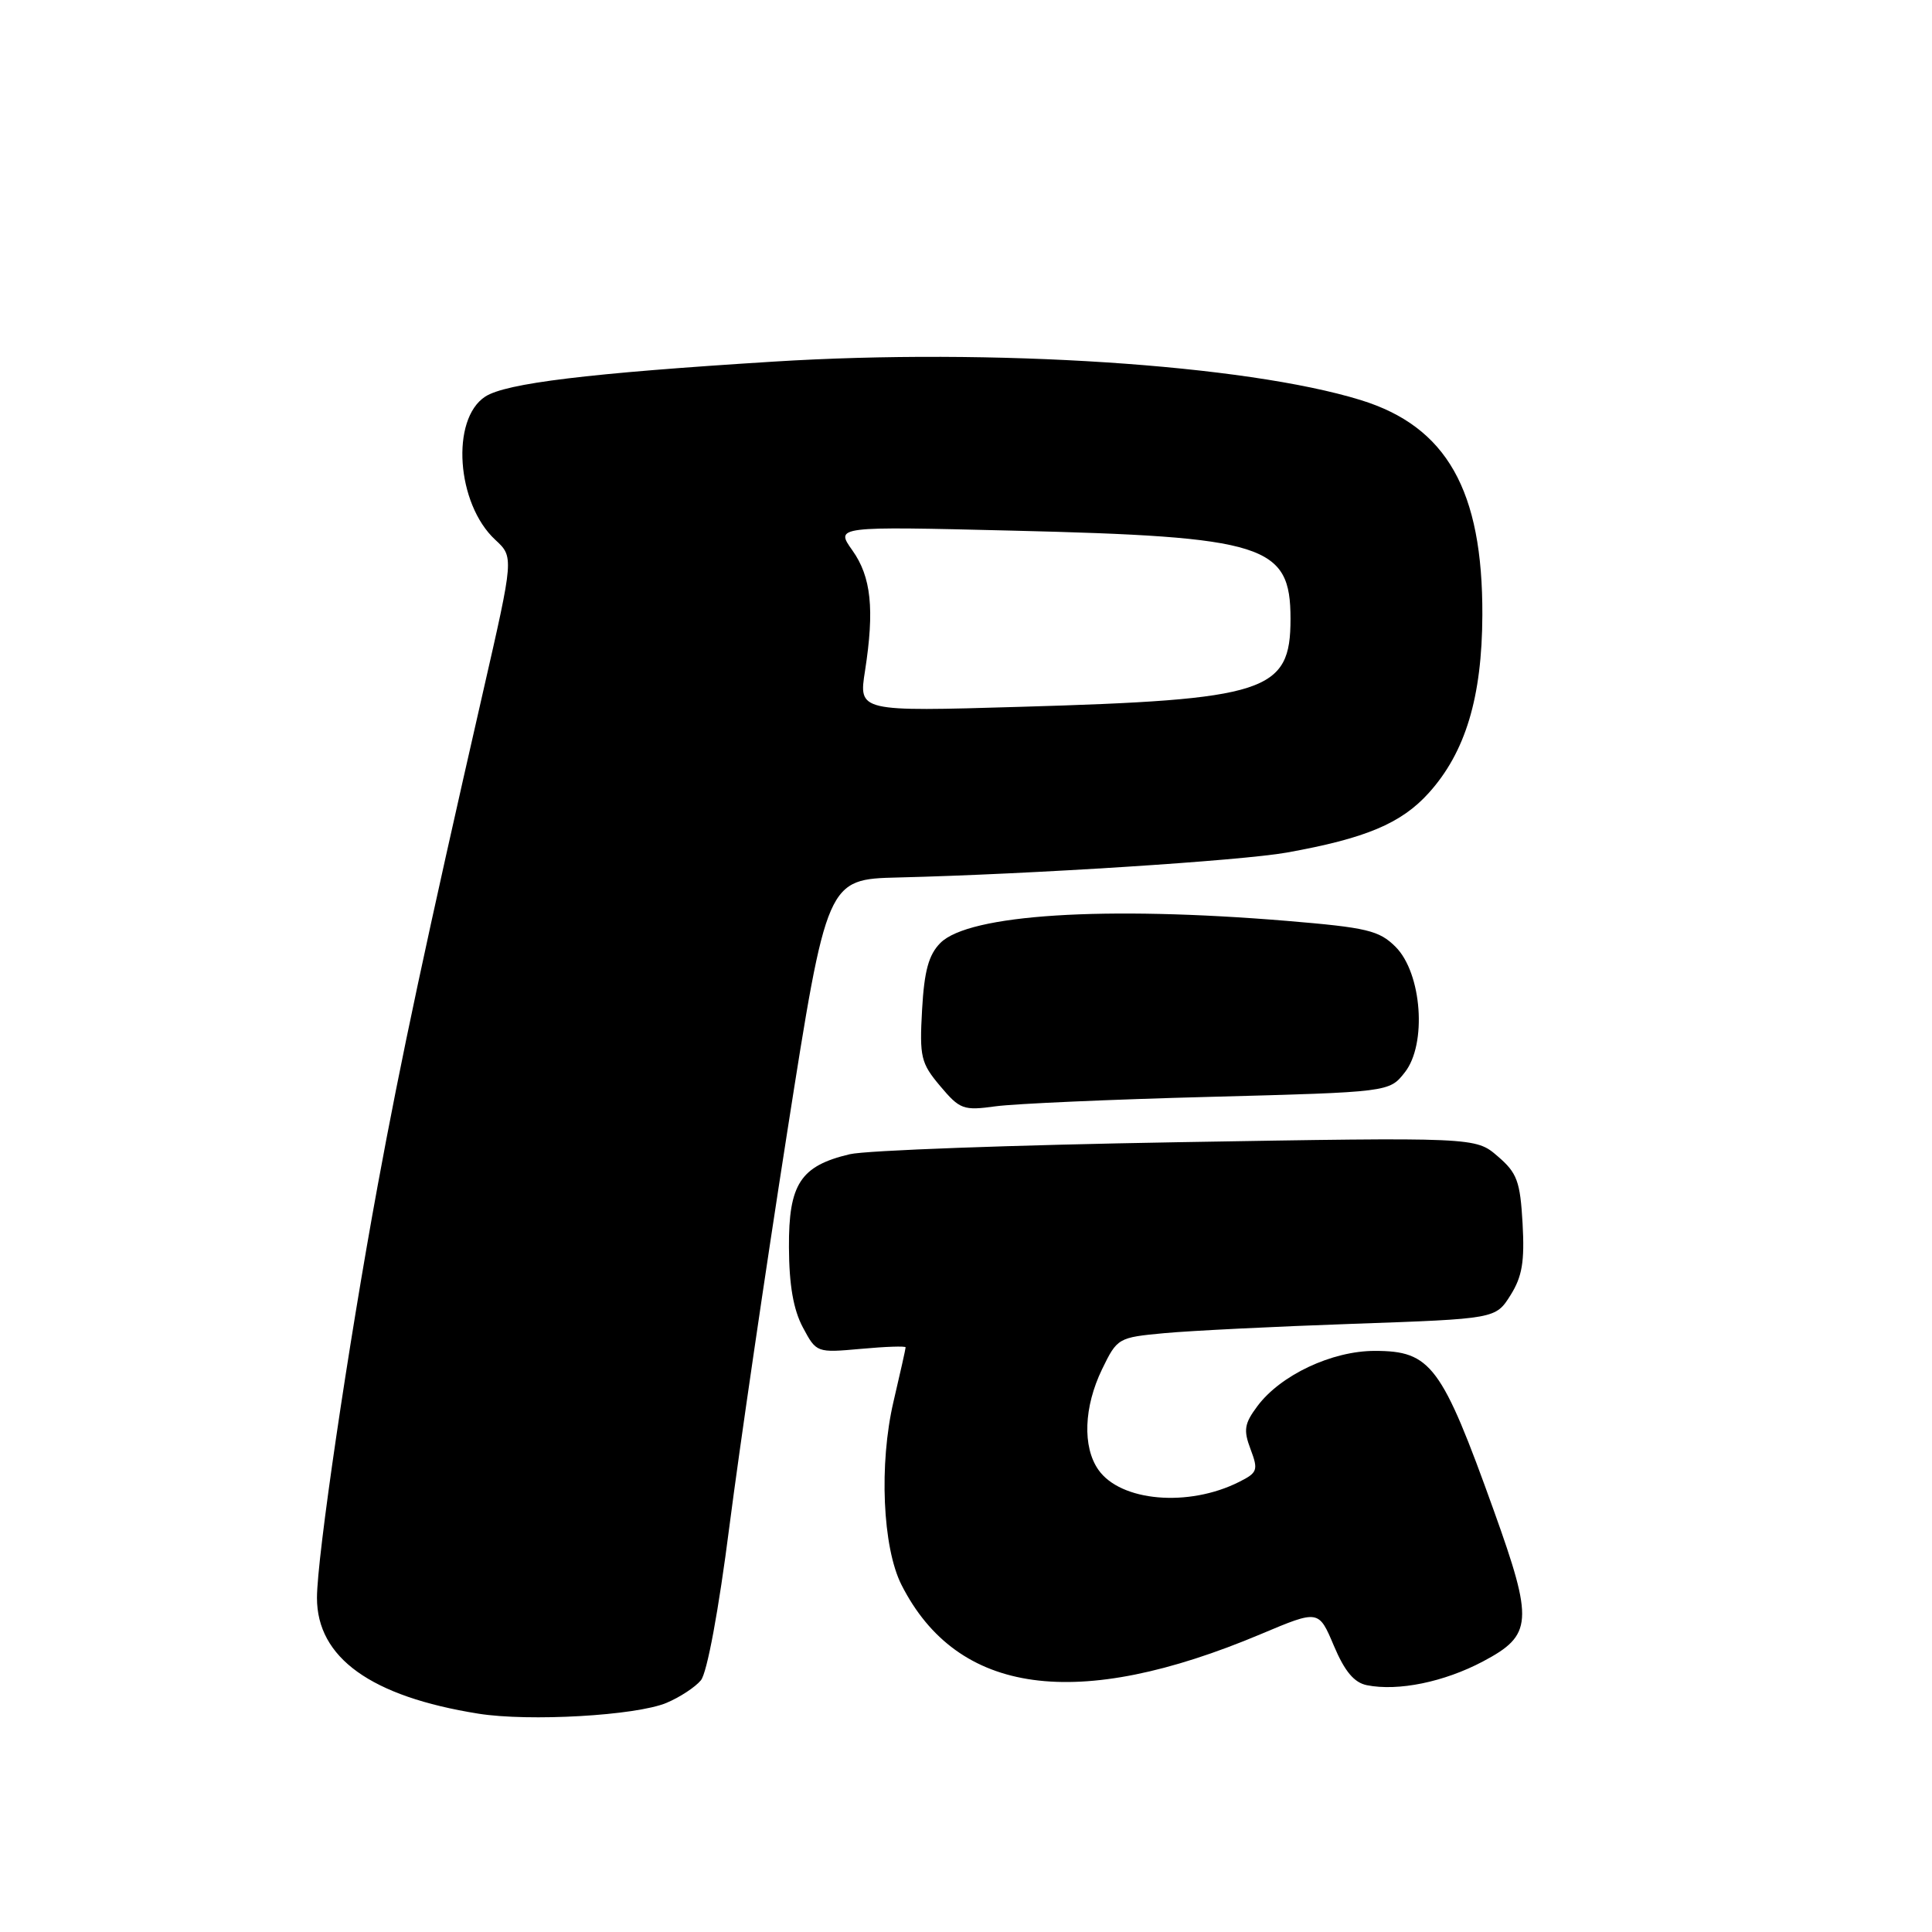 <?xml version="1.0" encoding="UTF-8" standalone="no"?>
<!DOCTYPE svg PUBLIC "-//W3C//DTD SVG 1.1//EN" "http://www.w3.org/Graphics/SVG/1.1/DTD/svg11.dtd" >
<svg xmlns="http://www.w3.org/2000/svg" xmlns:xlink="http://www.w3.org/1999/xlink" version="1.1" viewBox="0 0 256 256">
 <g >
 <path fill="currentColor"
d=" M 88.31 225.64 C 90.06 224.91 92.12 223.56 92.87 222.65 C 93.69 221.67 95.23 213.37 96.65 202.25 C 97.98 191.94 101.42 168.43 104.31 150.00 C 109.57 116.50 109.57 116.50 119.03 116.27 C 136.57 115.84 164.45 114.05 170.50 112.97 C 180.93 111.10 185.66 109.12 189.31 105.08 C 194.18 99.69 196.38 92.40 196.42 81.50 C 196.48 64.98 191.70 56.53 180.30 53.01 C 165.03 48.30 131.52 46.10 102.44 47.92 C 77.97 49.45 67.03 50.78 64.30 52.55 C 59.70 55.54 60.48 66.76 65.62 71.52 C 68.09 73.81 68.09 73.81 64.01 91.66 C 56.48 124.63 53.11 140.41 50.05 157.06 C 46.10 178.55 42.00 206.36 42.00 211.72 C 42.00 219.66 49.16 224.80 63.39 227.07 C 70.11 228.14 84.28 227.33 88.31 225.64 Z  M 196.50 220.15 C 203.09 216.66 203.22 214.88 197.95 200.19 C 191.03 180.91 189.61 179.00 182.16 179.00 C 176.49 179.00 169.69 182.20 166.62 186.31 C 164.88 188.64 164.74 189.48 165.71 192.04 C 166.75 194.80 166.63 195.14 164.17 196.37 C 157.47 199.74 148.48 198.96 145.54 194.75 C 143.42 191.72 143.61 186.43 146.03 181.43 C 148.04 177.29 148.16 177.22 154.28 176.65 C 157.70 176.33 168.98 175.77 179.34 175.41 C 198.18 174.75 198.18 174.75 200.15 171.62 C 201.70 169.15 202.03 167.17 201.75 162.12 C 201.43 156.52 201.03 155.42 198.45 153.21 C 195.52 150.68 195.52 150.68 156.01 151.35 C 134.28 151.72 114.74 152.43 112.60 152.94 C 106.07 154.48 104.49 156.89 104.54 165.28 C 104.56 170.27 105.13 173.54 106.38 175.88 C 108.18 179.25 108.20 179.26 114.09 178.73 C 117.34 178.43 120.00 178.34 120.00 178.53 C 120.00 178.72 119.28 181.94 118.40 185.69 C 116.46 193.97 116.94 205.04 119.45 210.00 C 126.86 224.62 142.71 226.79 167.11 216.51 C 174.73 213.30 174.73 213.30 176.74 218.06 C 178.18 221.47 179.43 222.96 181.13 223.30 C 185.27 224.12 191.34 222.88 196.50 220.15 Z  M 160.29 145.34 C 184.09 144.71 184.09 144.71 186.14 142.10 C 189.10 138.36 188.41 128.95 184.92 125.46 C 182.74 123.29 181.16 122.91 170.49 122.02 C 146.29 120.02 128.40 121.16 124.61 124.94 C 123.06 126.50 122.47 128.62 122.18 133.80 C 121.83 140.07 122.02 140.87 124.58 143.91 C 127.19 147.01 127.65 147.18 131.93 146.59 C 134.44 146.25 147.21 145.68 160.29 145.34 Z  M 114.62 88.89 C 115.89 80.72 115.44 76.43 112.94 72.92 C 110.68 69.74 110.68 69.74 134.09 70.31 C 167.68 71.12 171.00 72.18 171.00 82.00 C 171.00 91.70 167.90 92.71 135.14 93.66 C 113.77 94.29 113.77 94.29 114.62 88.89 Z "/>
</g>
</svg>